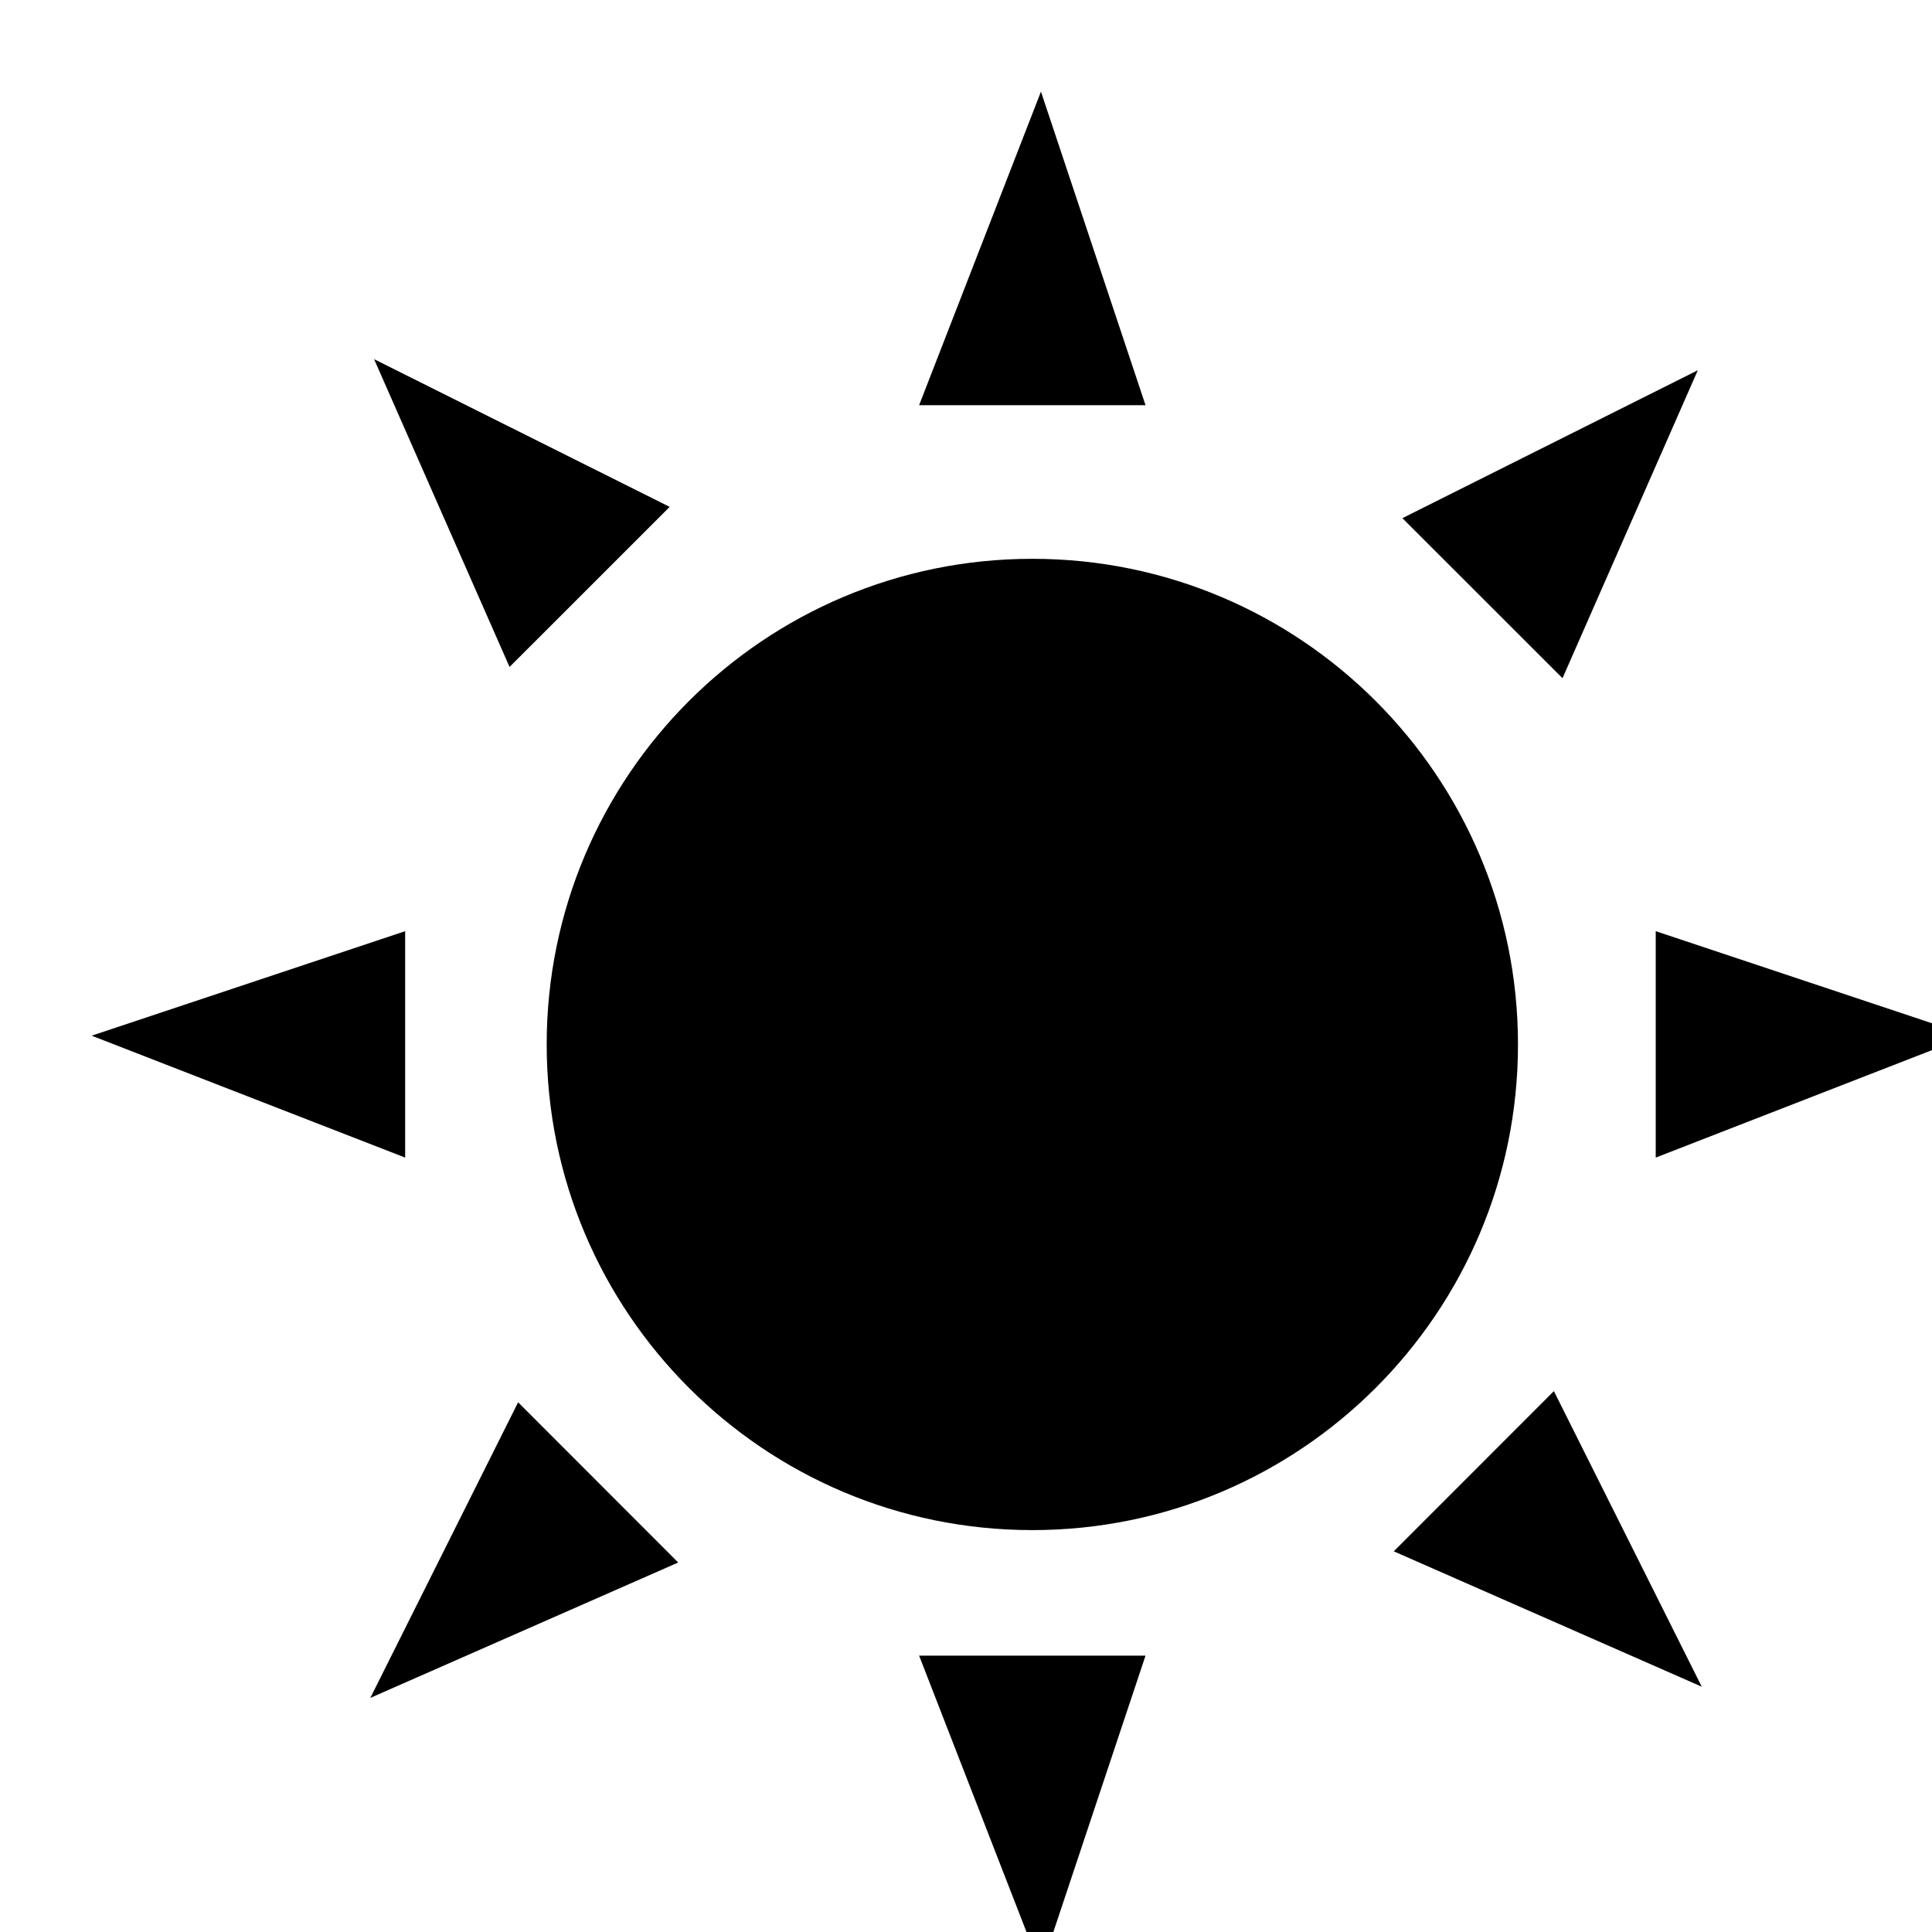 <?xml version="1.0" encoding="utf-8"?>
<!-- Generated by IcoMoon.io -->
<!DOCTYPE svg PUBLIC "-//W3C//DTD SVG 1.1//EN" "http://www.w3.org/Graphics/SVG/1.1/DTD/svg11.dtd">
<svg version="1.1" xmlns="http://www.w3.org/2000/svg" xmlns:xlink="http://www.w3.org/1999/xlink" width="512" height="512" viewBox="0 0 480 480">
<g>
</g>
	<path d="M377.139 259.492c0 66.637-54.020 120.658-120.658 120.658-66.637 0-120.658-54.021-120.658-120.658 0-66.637 54.020-120.658 120.658-120.658 66.637 0 120.658 54.020 120.658 120.658z"  />
	<path d="M228.352 100.669l30.27-77.906 25.979 77.906z" />
	<path d="M228.352 411.341l30.27 77.895 25.979-77.895z" />
	<path d="M100.659 287.601l-77.895-30.29 77.895-25.959z" />
	<path d="M411.361 287.601l77.875-30.29-77.875-25.959z" />
	<path d="M126.597 165.703l-33.659-76.472 73.442 36.7z" />
	<path d="M346.276 385.423l76.524 33.639-36.741-73.442z" />
	<path d="M168.499 388.199l-76.493 33.639 36.72-73.442z" />
	<path d="M388.199 168.499l33.618-76.513-73.4 36.751z" />
</svg>
